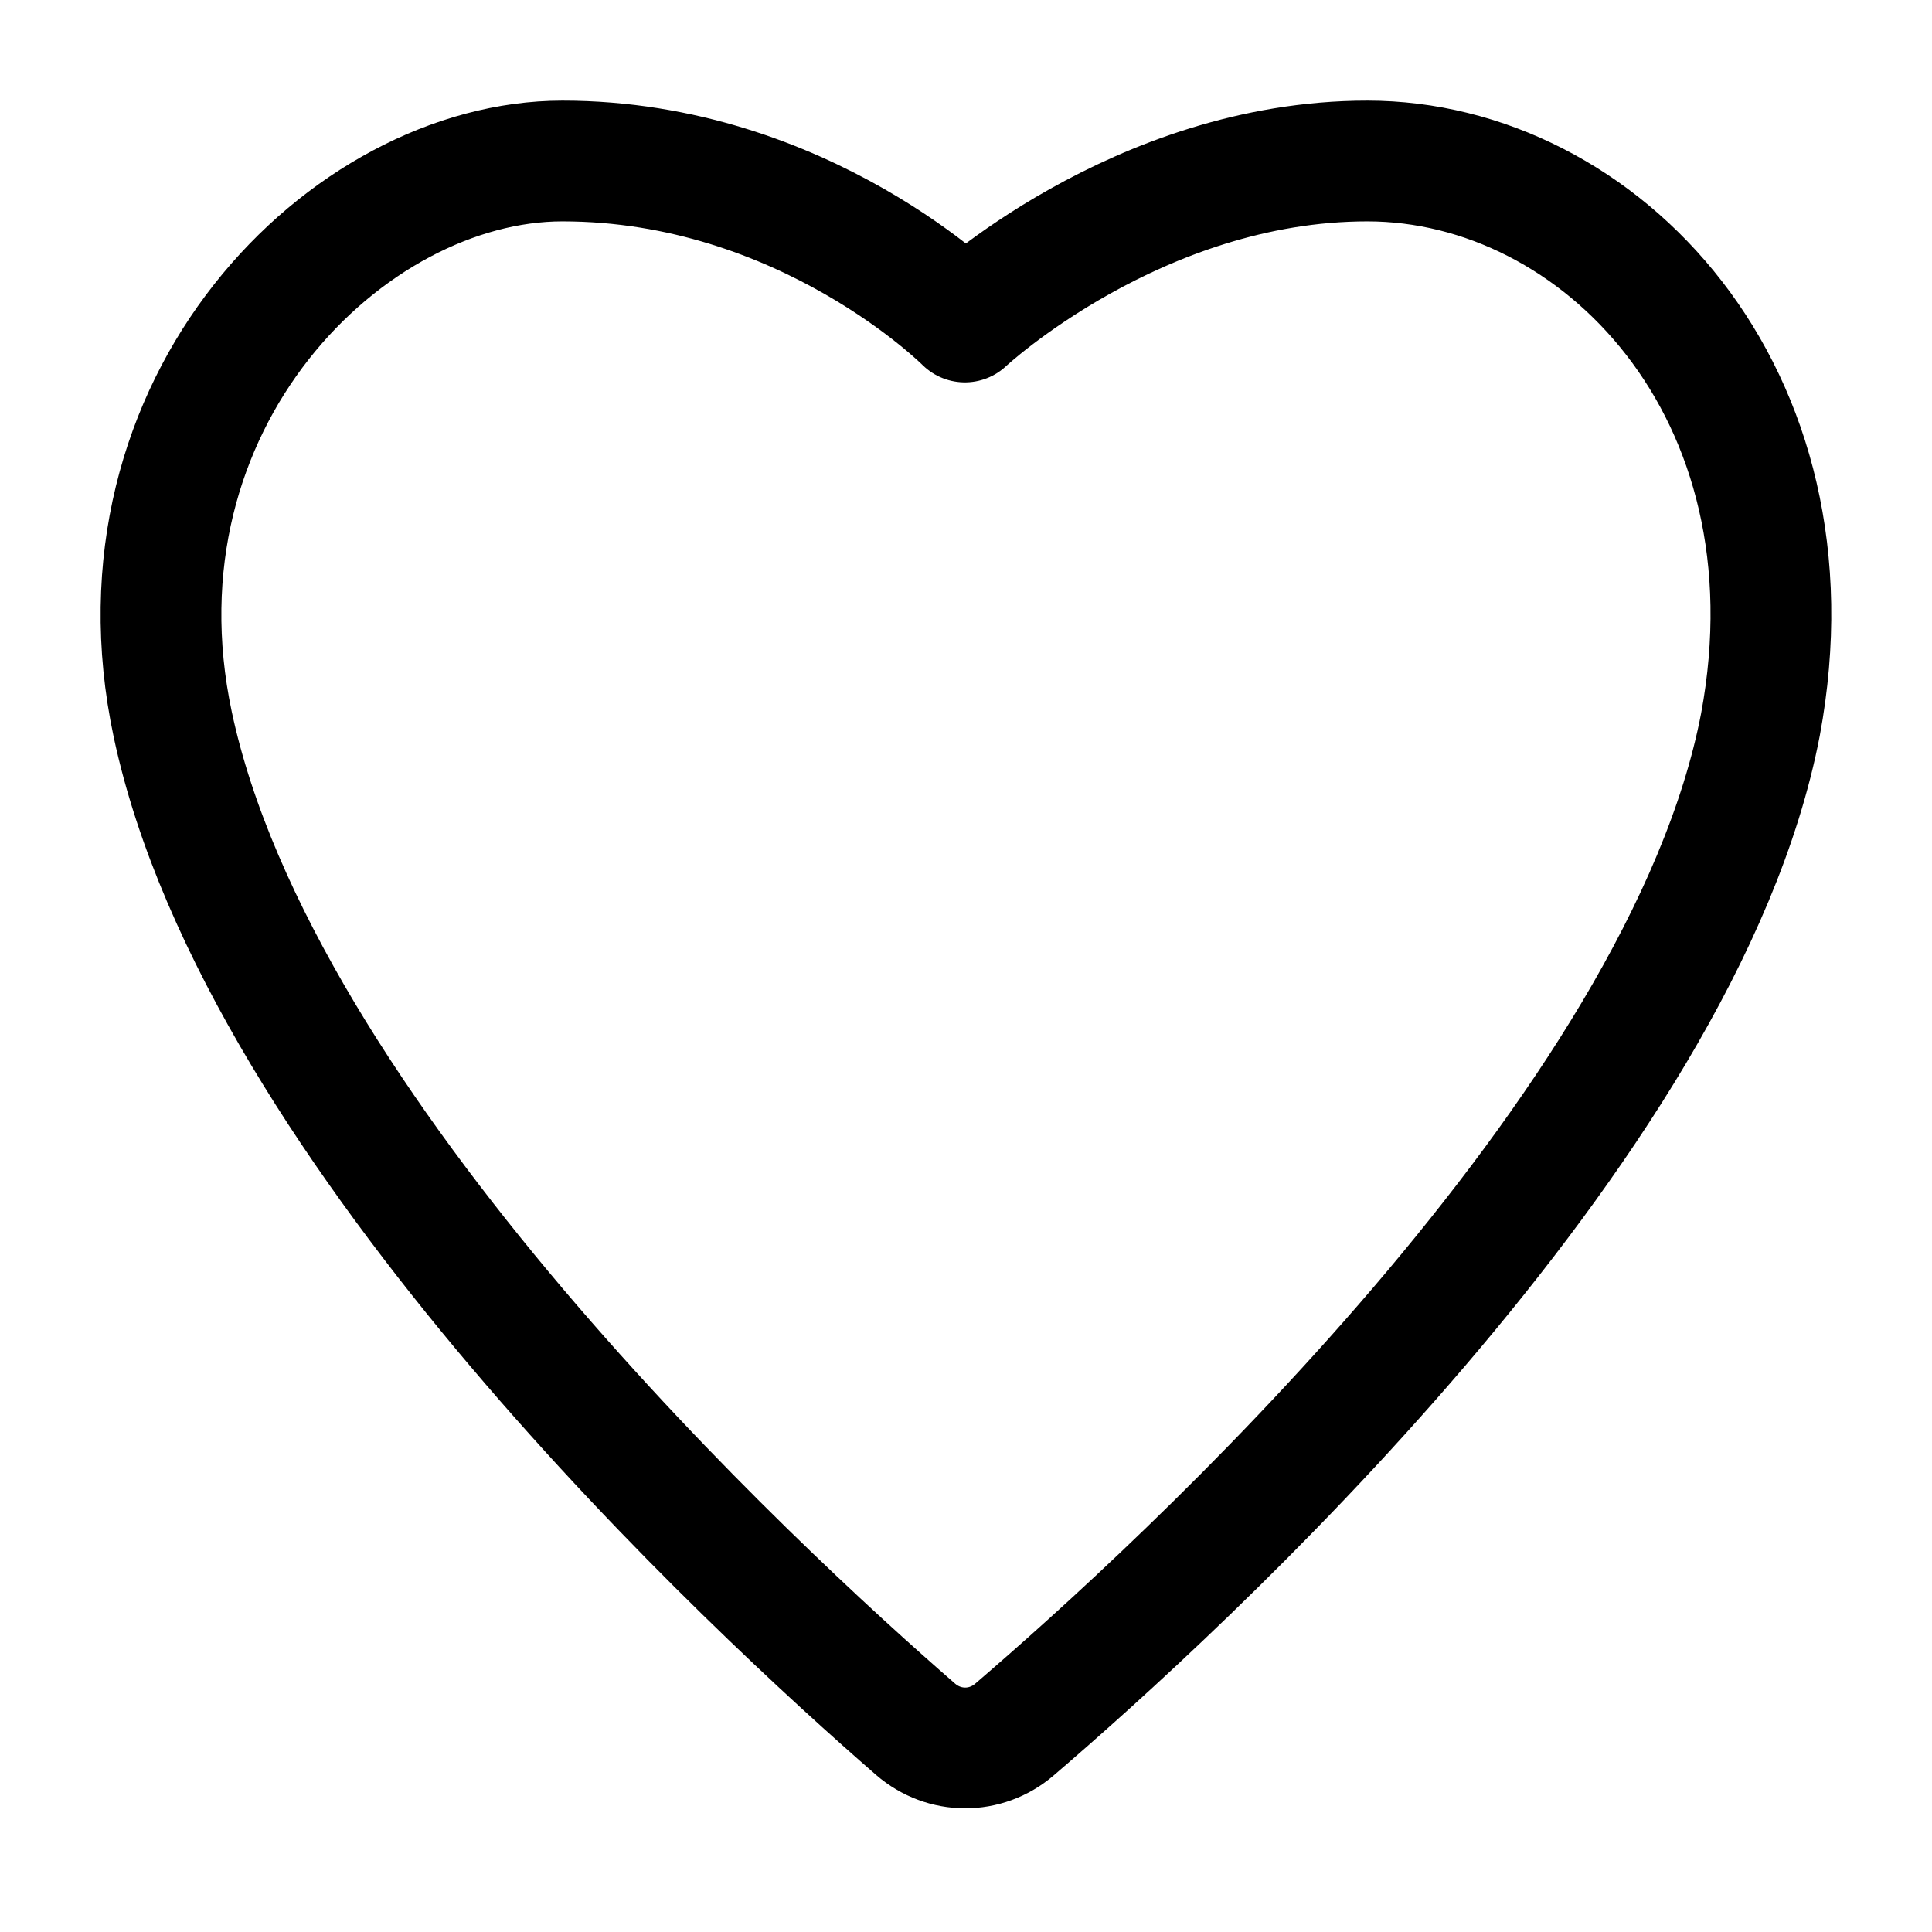<svg width="24" height="24" viewBox="0 0 24 24" fill="none" xmlns="http://www.w3.org/2000/svg">
<path d="M21.869 9C20.905 14.03 14.613 19.762 12.602 21.485C12.245 21.791 11.729 21.79 11.373 21.481C9.392 19.76 3.223 14.065 2.146 9C1.295 4.994 4.322 2 6.986 2C9.995 2 11.986 4 11.986 4C11.986 4 14.123 2 16.986 2C19.87 2 22.637 4.873 21.869 9Z" stroke="black" stroke-width="1.5" stroke-linecap="round" stroke-linejoin="round"/>
</svg>
